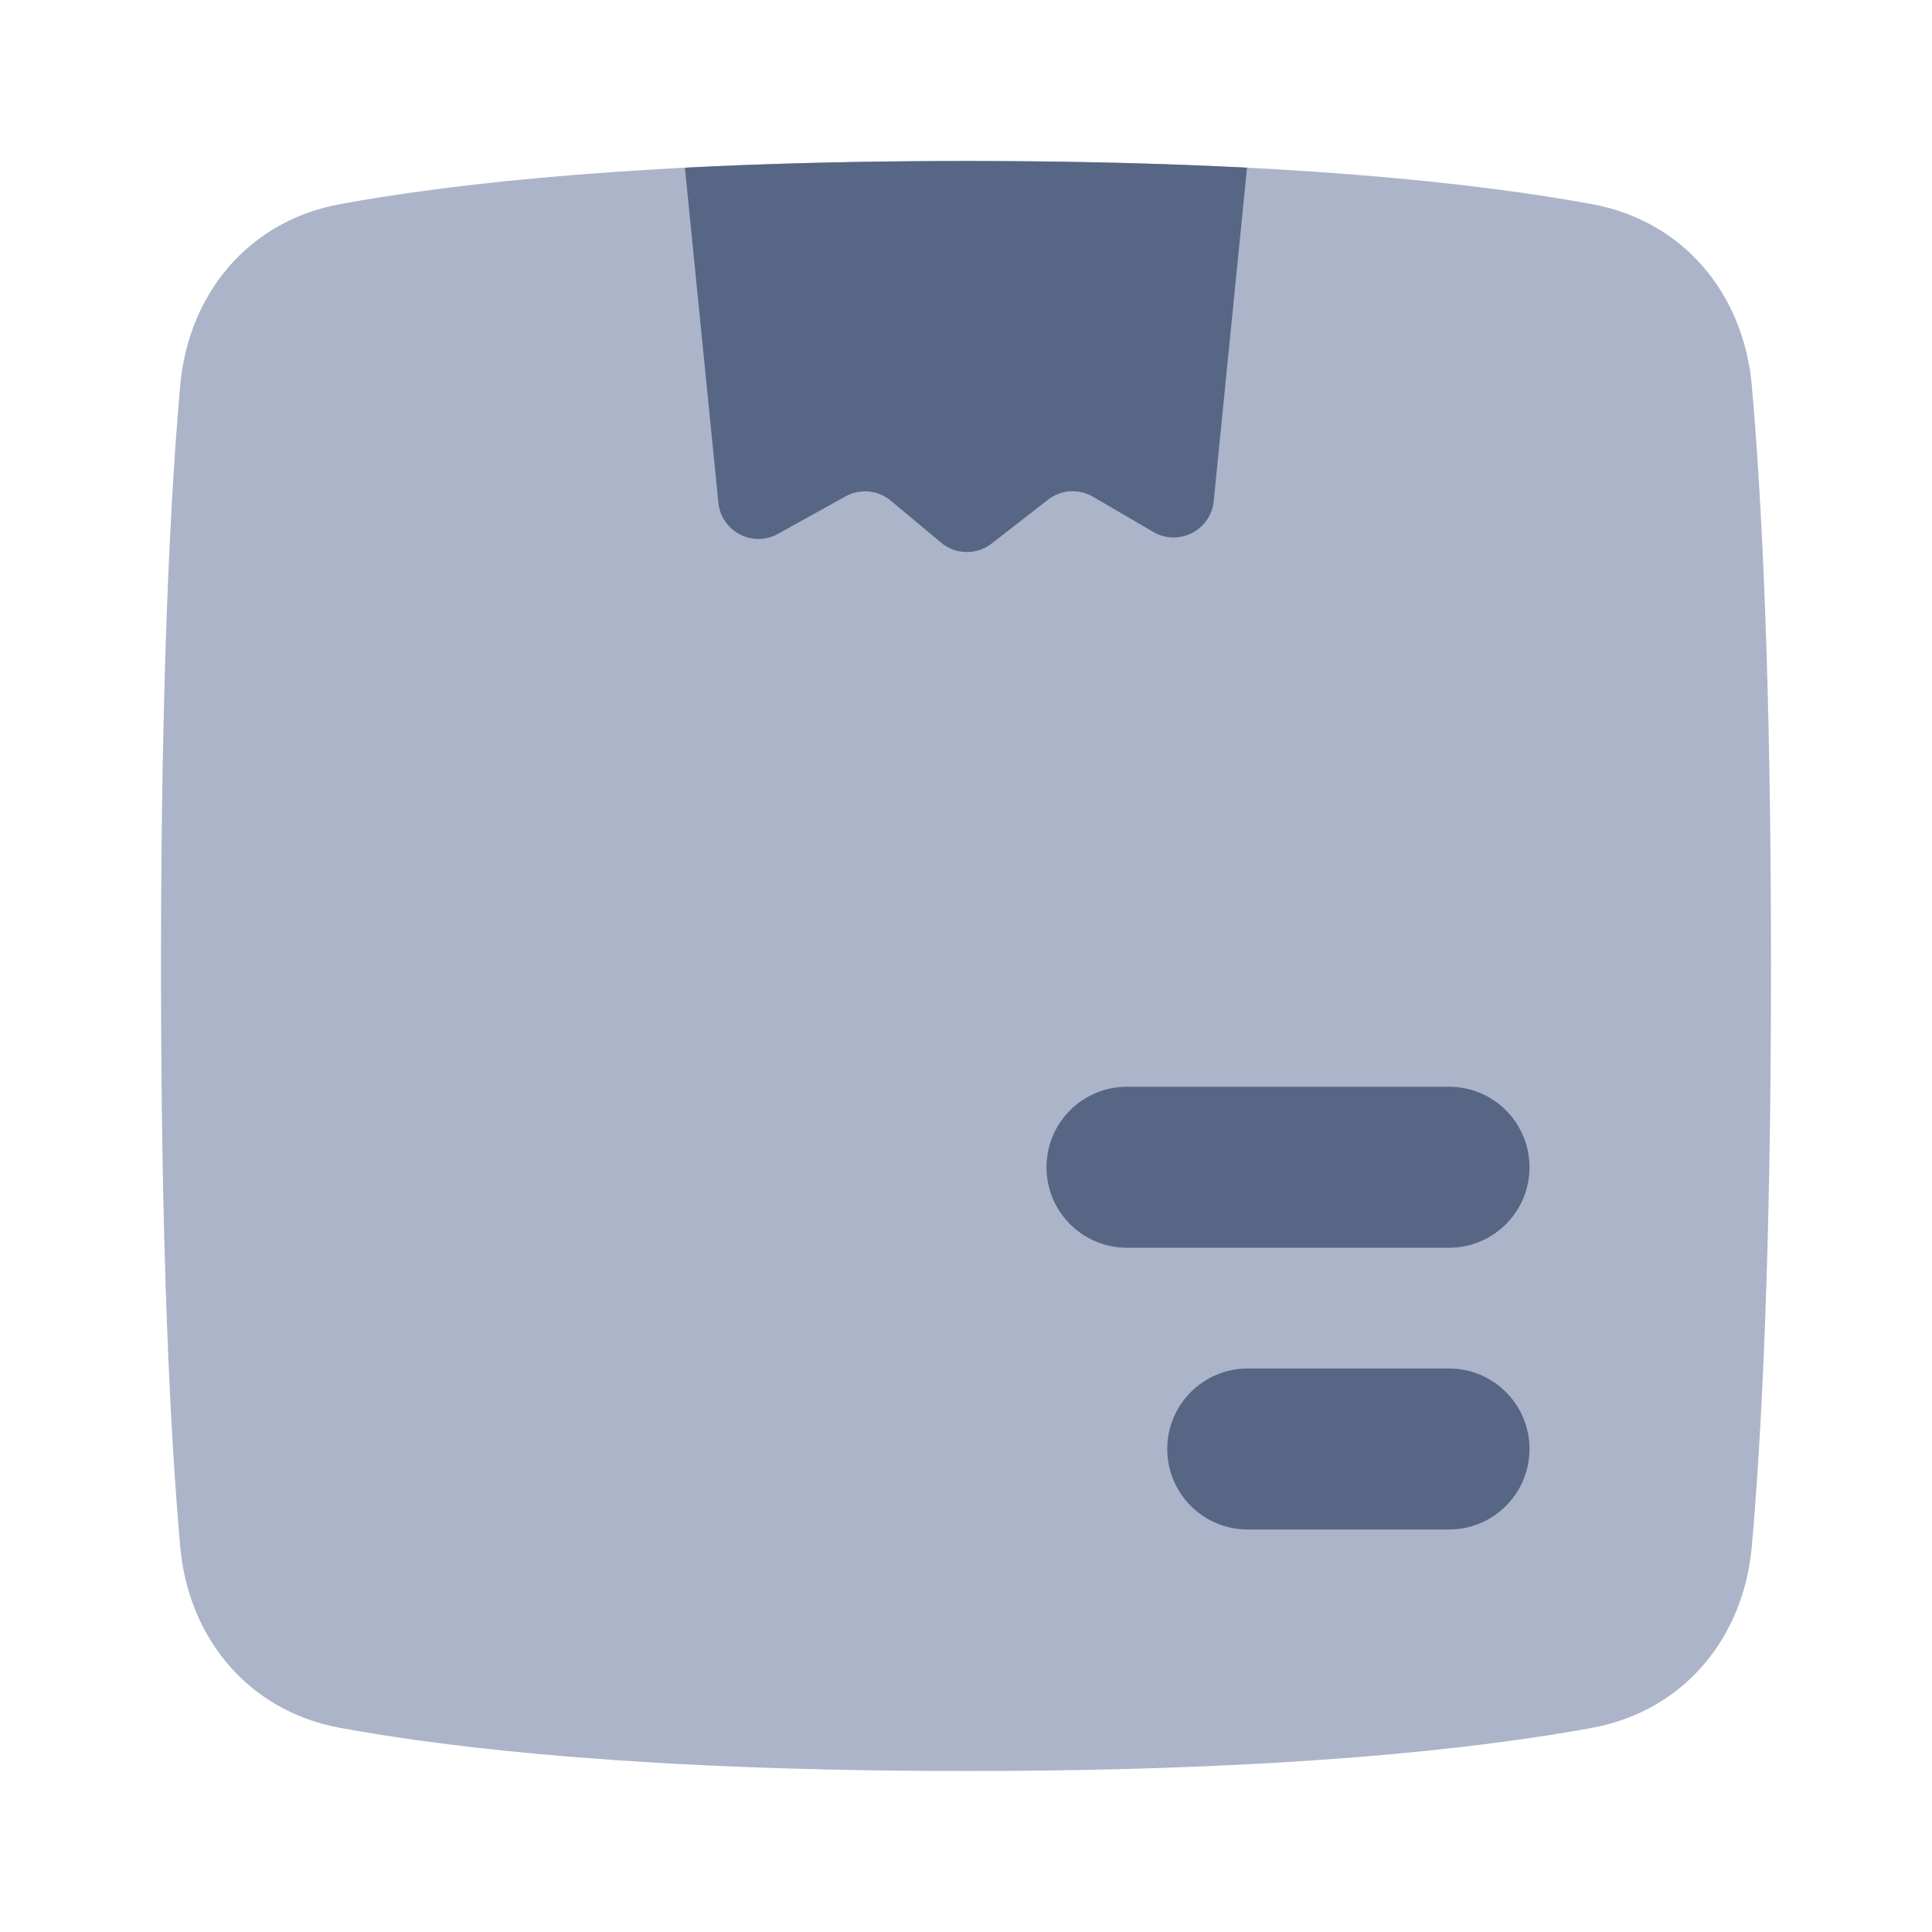 <!-- Copyright © Ewsgit 2022. -->
<!-- Licensed under the MIT License - https://ewsgit.github.io/devdash/copyright -->

<svg width="48" height="48" viewBox="0 0 48 48" fill="none" xmlns="http://www.w3.org/2000/svg">
<path d="M4.476 9.587C4.678 7.294 6.179 5.49 8.443 5.073C11.281 4.55 16.135 4 24 4C31.865 4 36.719 4.55 39.557 5.073C41.821 5.49 43.322 7.294 43.524 9.587C43.762 12.282 44 16.781 44 24C44 31.219 43.762 35.718 43.524 38.413C43.322 40.706 41.821 42.51 39.557 42.927C36.719 43.45 31.865 44 24 44C16.135 44 11.281 43.45 8.443 42.927C6.179 42.51 4.678 40.706 4.476 38.413C4.238 35.718 4 31.219 4 24C4 16.781 4.238 12.282 4.476 9.587Z" fill="#ACB4C9"/>
<path fill-rule="evenodd" clip-rule="evenodd" d="M17.016 4.166C19.025 4.063 21.34 4 23.999 4C26.658 4 28.973 4.063 30.982 4.166L30.154 12.452C30.081 13.176 29.284 13.583 28.655 13.216L27.154 12.341C26.802 12.135 26.359 12.164 26.037 12.415L24.636 13.505C24.264 13.794 23.741 13.784 23.38 13.482L22.134 12.44C21.817 12.175 21.37 12.132 21.008 12.332L19.328 13.264C18.699 13.612 17.919 13.204 17.848 12.489L17.016 4.166Z" fill="#576684"/>
<path d="M26 29C26 27.895 26.895 27 28 27H36C37.105 27 38 27.895 38 29C38 30.105 37.105 31 36 31H28C26.895 31 26 30.105 26 29Z" fill="#576684"/>
<path d="M29 36C29 34.895 29.895 34 31 34H36C37.105 34 38 34.895 38 36C38 37.105 37.105 38 36 38H31C29.895 38 29 37.105 29 36Z" fill="#576684"/>
</svg>